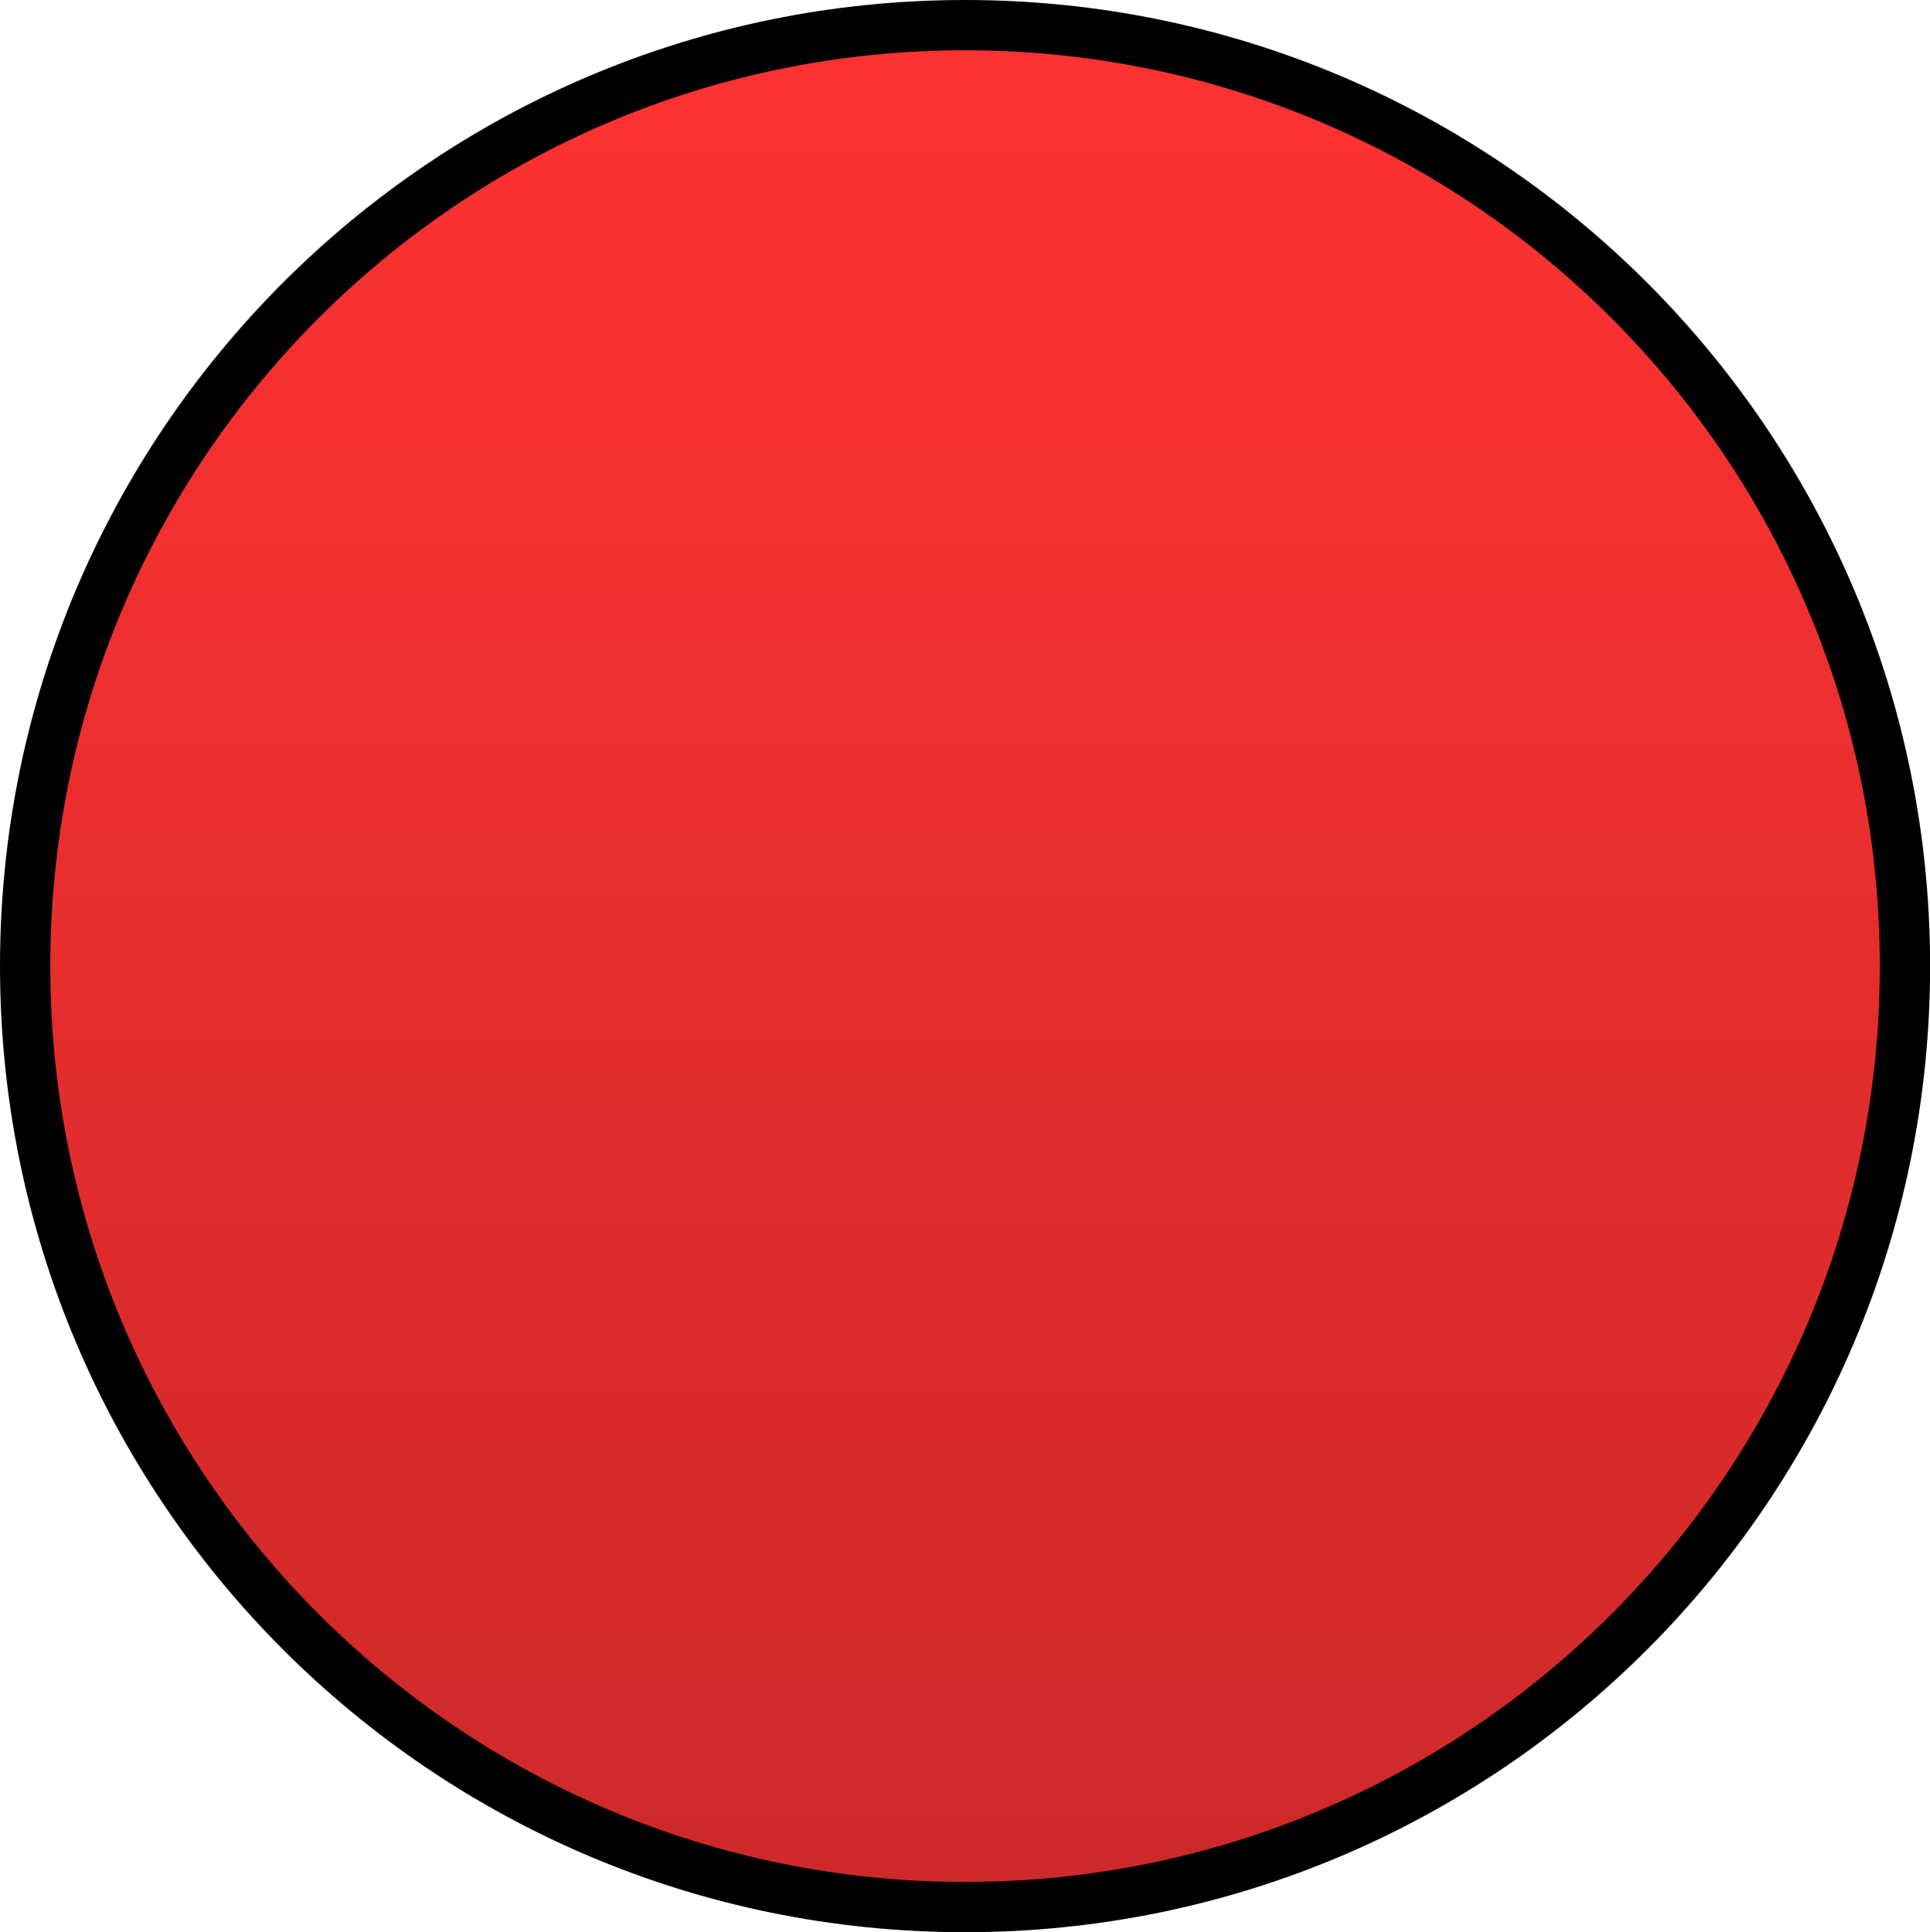 <svg version="1.1" xmlns="http://www.w3.org/2000/svg" xmlns:xlink="http://www.w3.org/1999/xlink" width="19.191" height="19.216" viewBox="0,0,19.191,19.216"><defs><linearGradient x1="240" y1="170.642" x2="240" y2="189.358" gradientUnits="userSpaceOnUse" id="color-1"><stop offset="0" stop-color="#ff3232"/><stop offset="1" stop-color="#cc2929"/></linearGradient></defs><g transform="translate(-230.404,-170.392)"><g data-paper-data="{&quot;isPaintingLayer&quot;:true}" fill="url(#color-1)" fill-rule="nonzero" stroke="#000000" stroke-width="0.5" stroke-linecap="butt" stroke-linejoin="miter" stroke-miterlimit="10" stroke-dasharray="" stroke-dashoffset="0" style="mix-blend-mode: normal"><path d="M249.346,180c0,5.168 -4.184,9.358 -9.346,9.358c-5.161,0 -9.346,-4.19 -9.346,-9.358c0,-5.168 4.184,-9.358 9.346,-9.358c5.161,0 9.346,4.19 9.346,9.358z"/></g></g></svg><!--rotationCenter:9.595707333207315:9.607778177293483-->